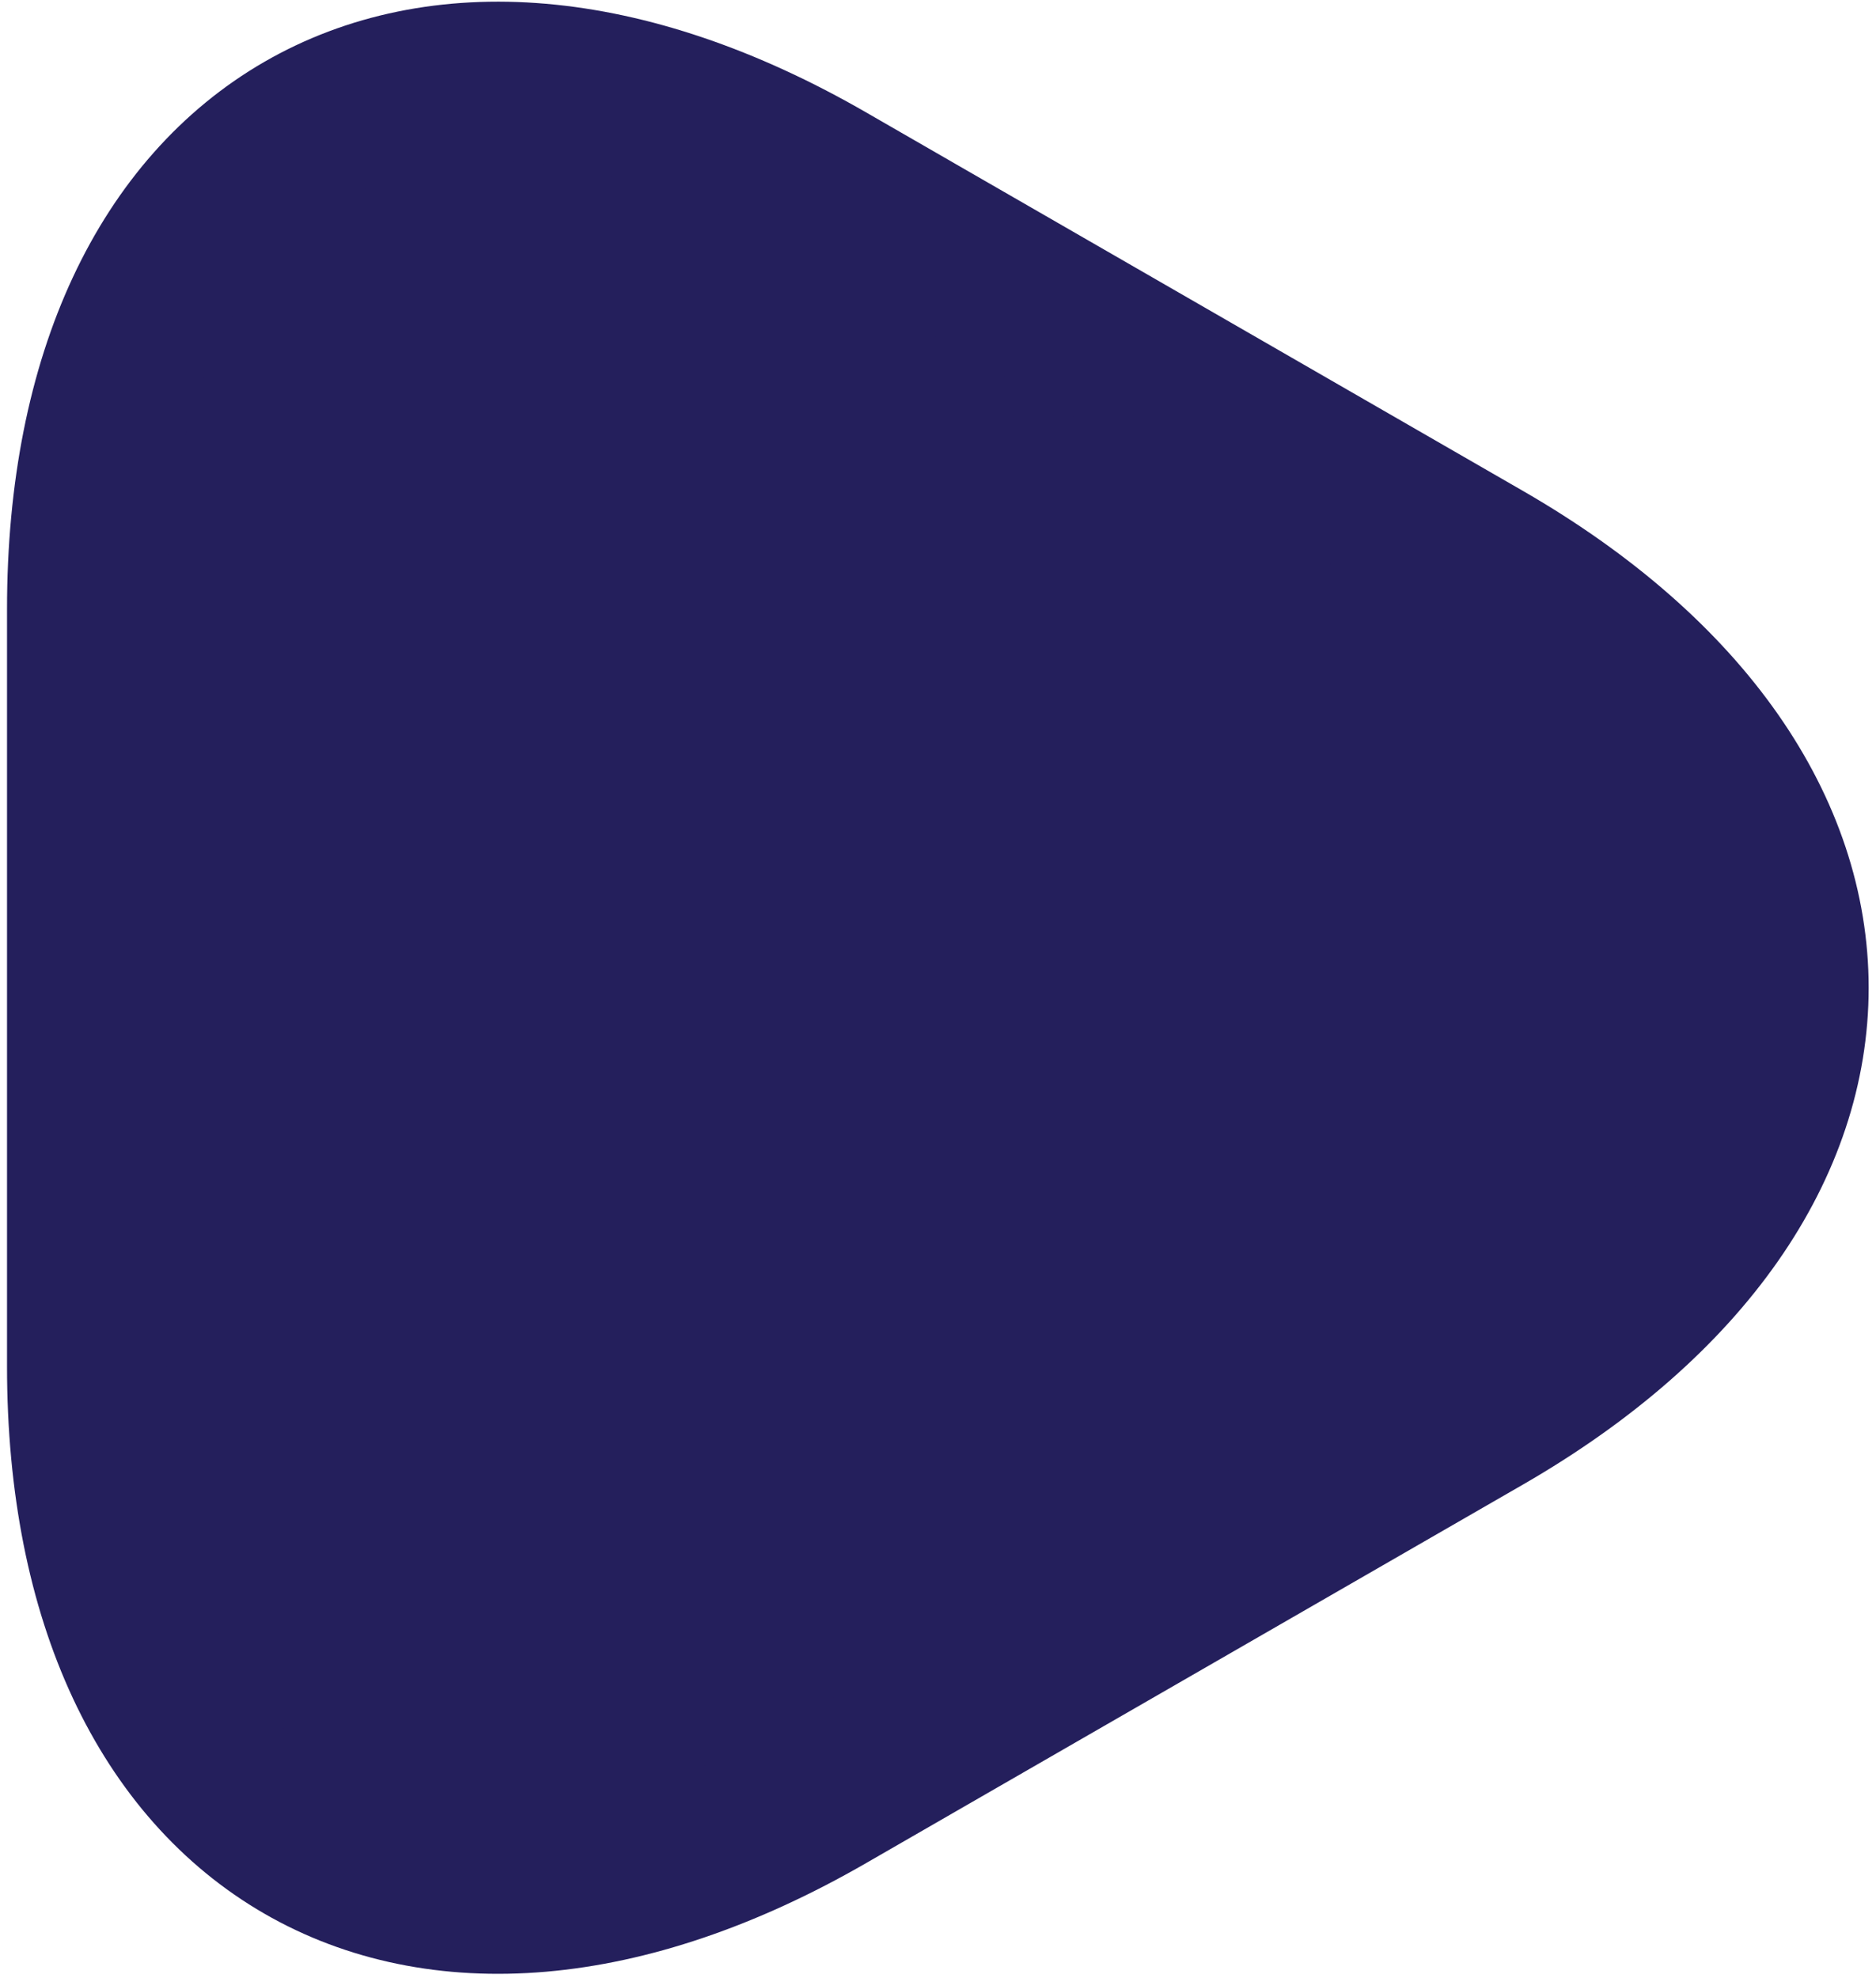 <?xml version="1.0" encoding="UTF-8"?>
<svg fill="none" viewBox="0 0 240 253" xmlns="http://www.w3.org/2000/svg">
<path d="m11.098 126.32v-48.414c0-60.11 42.566-84.725 94.653-54.67l84.045 48.414c52.086 30.055 52.086 79.285 0 109.34l-84.045 48.415c-52.086 30.055-94.653 5.439-94.653-54.67v-48.415z" fill="#241F5C" stroke="#241F5C" stroke-linecap="round" stroke-linejoin="round" stroke-miterlimit="10" stroke-width="20.399"/>
</svg>
